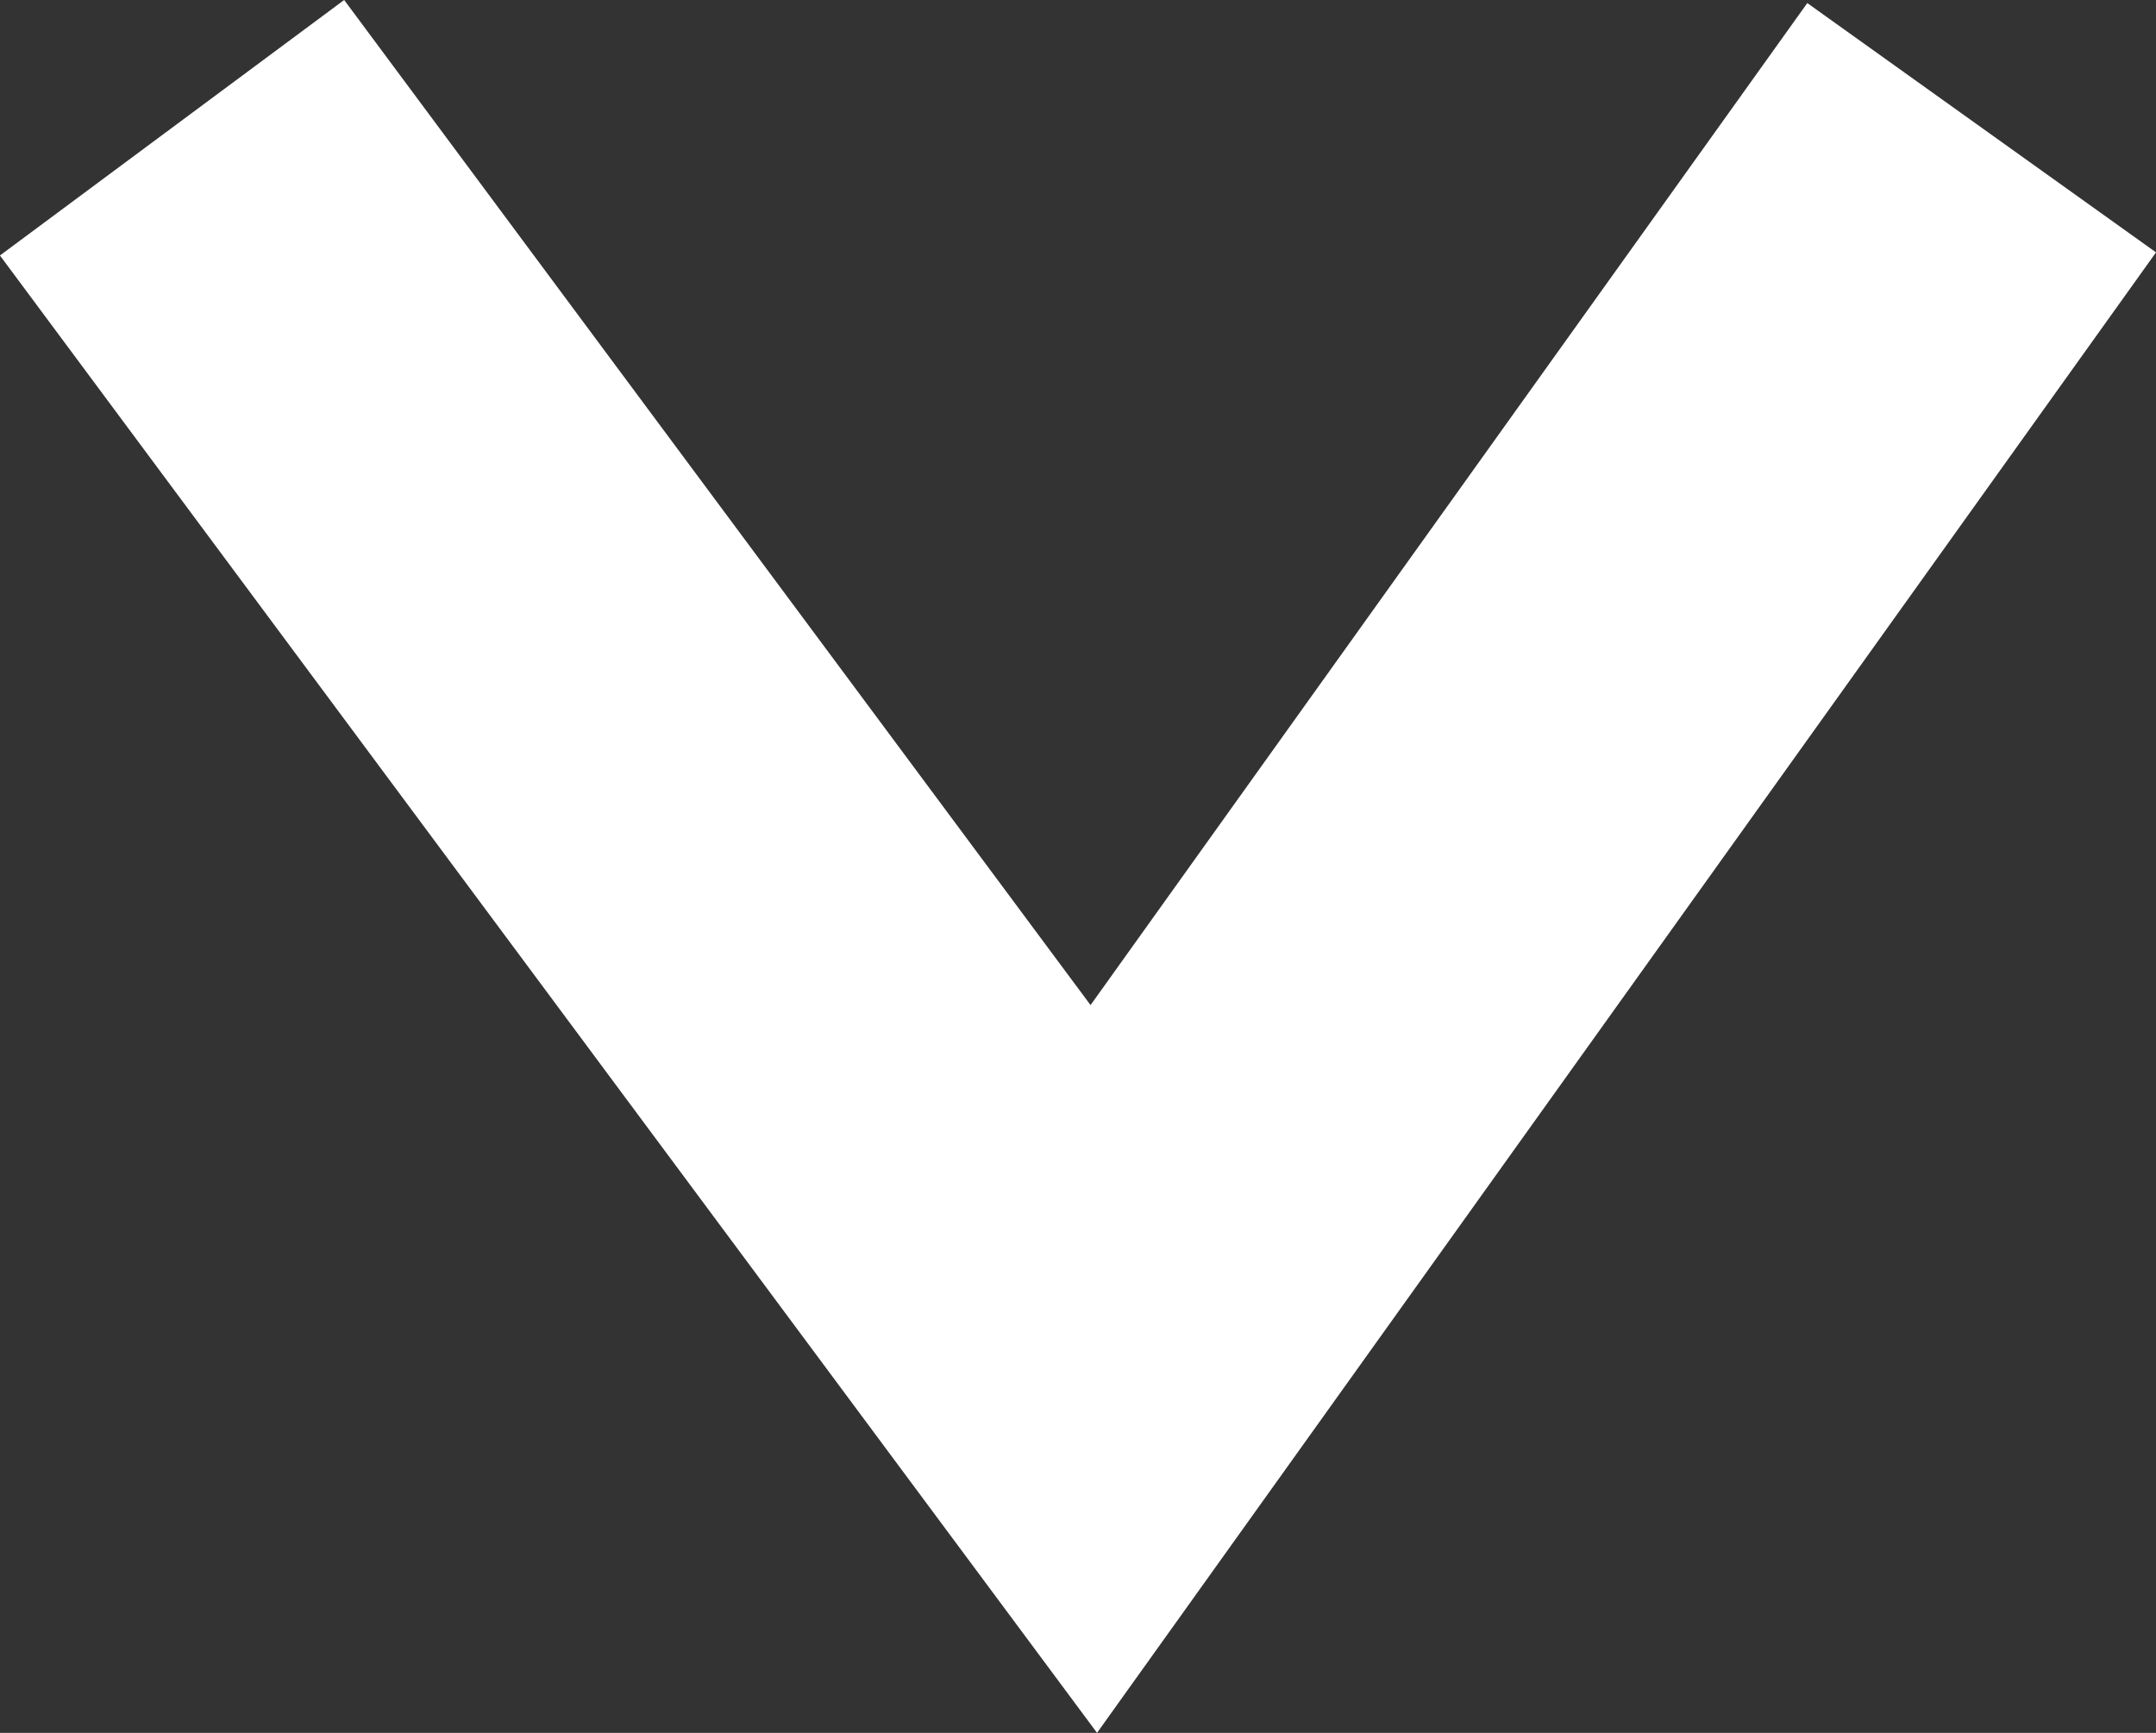 <svg xmlns="http://www.w3.org/2000/svg" width="15.087" height="12.129" viewBox="0 0 15.087 12.129">
  <rect x="0" y="0" width="15.087" height="12.129" fill="#333333" stroke="none"/>
  <path id="パス_157" data-name="パス 157" d="M108.735,681.056l-8.688,6.45,8.688,6.213" transform="translate(-679.852 109.629) rotate(-90)" fill="none" stroke="#fff" stroke-width="3"/>
</svg>

